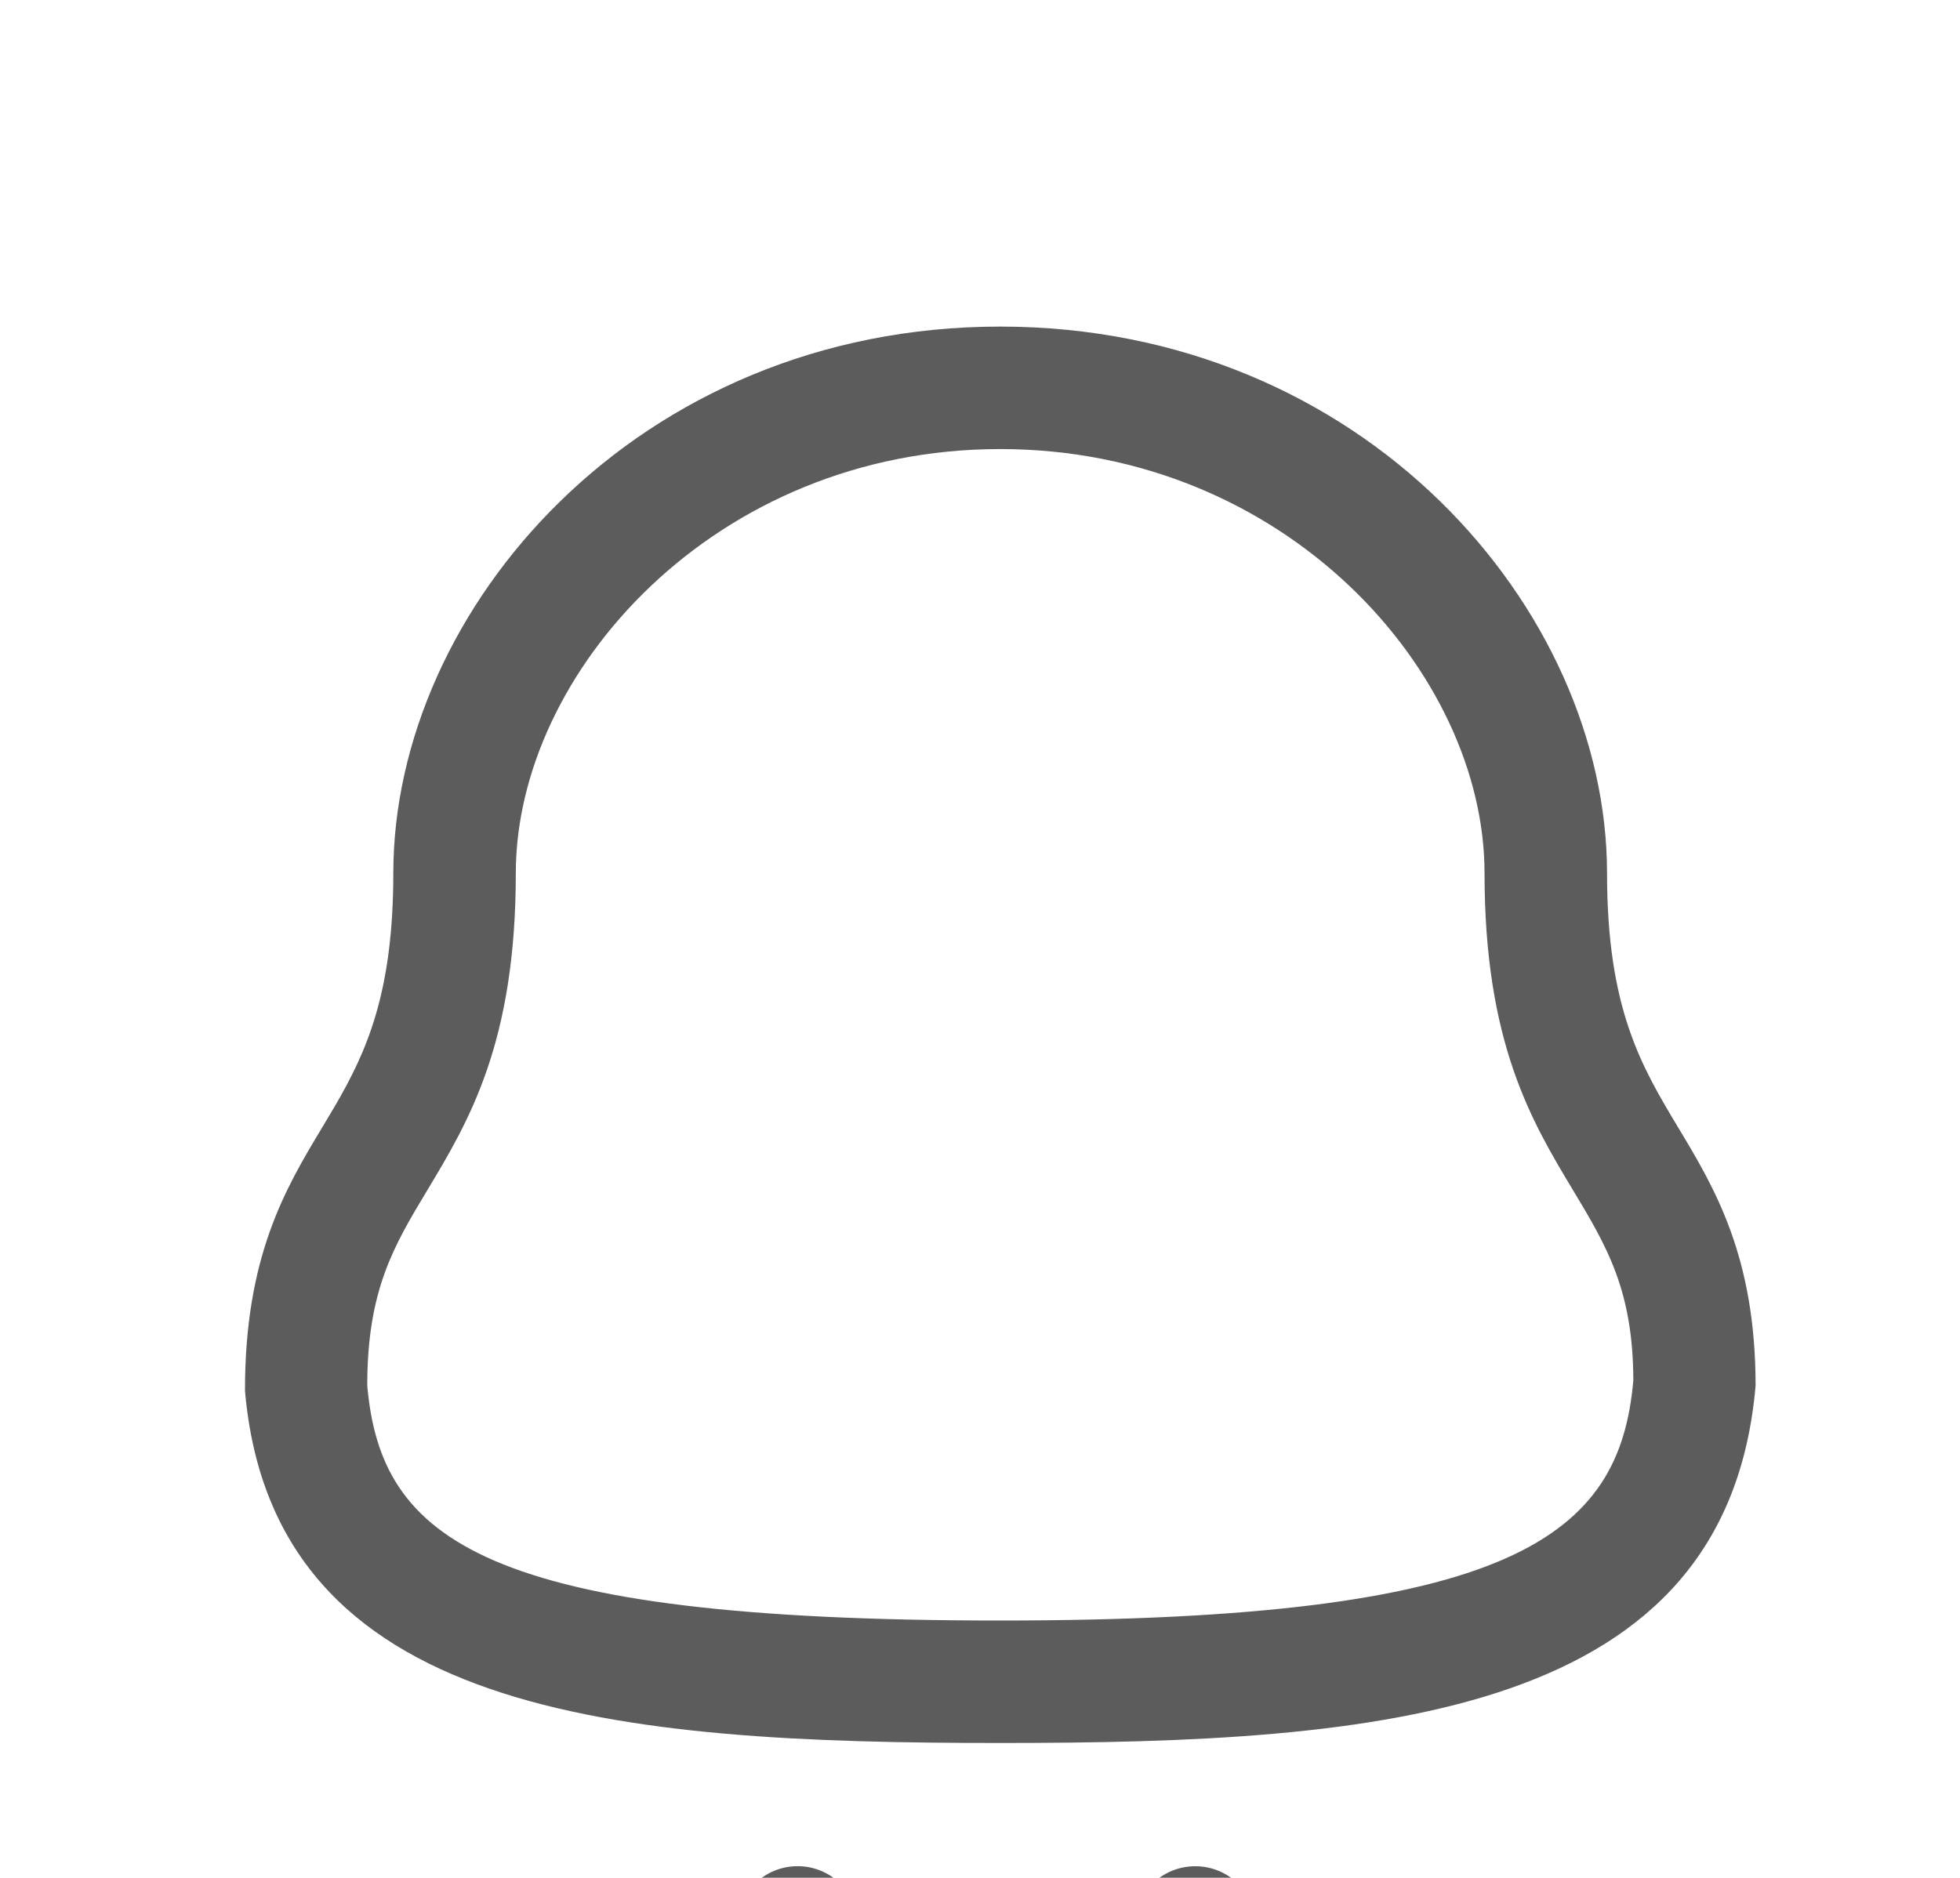 <svg width="24" height="23" viewBox="0 0 24 23" fill="none" xmlns="http://www.w3.org/2000/svg">
<g filter="url(#filter0_d_4162_570)">
<path fill-rule="evenodd" clip-rule="evenodd" d="M10.324 19.106C10.842 19.683 11.507 20 12.197 20H12.198C12.891 20 13.559 19.683 14.078 19.105C14.356 18.798 14.83 18.773 15.137 19.05C15.445 19.327 15.47 19.802 15.193 20.109C14.385 21.006 13.322 21.5 12.198 21.5H12.196C11.075 21.499 10.014 21.005 9.209 20.108C8.932 19.801 8.957 19.326 9.265 19.05C9.573 18.772 10.047 18.797 10.324 19.106ZM12.247 0C16.692 0 19.678 3.462 19.678 6.695C19.678 8.358 20.101 9.063 20.55 9.811C20.994 10.549 21.497 11.387 21.497 12.971C21.148 17.018 16.923 17.348 12.247 17.348C7.571 17.348 3.345 17.018 3 13.035C2.997 11.387 3.5 10.549 3.944 9.811L4.101 9.547C4.487 8.884 4.816 8.162 4.816 6.695C4.816 3.462 7.802 0 12.247 0ZM12.247 1.5C8.752 1.5 6.316 4.238 6.316 6.695C6.316 8.774 5.739 9.735 5.229 10.583C4.82 11.264 4.497 11.802 4.497 12.971C4.664 14.857 5.909 15.848 12.247 15.848C18.55 15.848 19.834 14.813 20 12.906C19.997 11.802 19.674 11.264 19.265 10.583C18.755 9.735 18.178 8.774 18.178 6.695C18.178 4.238 15.742 1.5 12.247 1.5Z" fill="#5D5C5D"/>
</g>
<defs>
<filter id="filter0_d_4162_570" x="-1" y="0" width="26.497" height="29.5" filterUnits="userSpaceOnUse" color-interpolation-filters="sRGB">
<feFlood flood-opacity="0" result="BackgroundImageFix"/>
<feColorMatrix in="SourceAlpha" type="matrix" values="0 0 0 0 0 0 0 0 0 0 0 0 0 0 0 0 0 0 127 0" result="hardAlpha"/>
<feOffset dy="4"/>
<feGaussianBlur stdDeviation="2"/>
<feComposite in2="hardAlpha" operator="out"/>
<feColorMatrix type="matrix" values="0 0 0 0 0 0 0 0 0 0 0 0 0 0 0 0 0 0 0.25 0"/>
<feBlend mode="normal" in2="BackgroundImageFix" result="effect1_dropShadow_4162_570"/>
<feBlend mode="normal" in="SourceGraphic" in2="effect1_dropShadow_4162_570" result="shape"/>
</filter>
</defs>
</svg>
